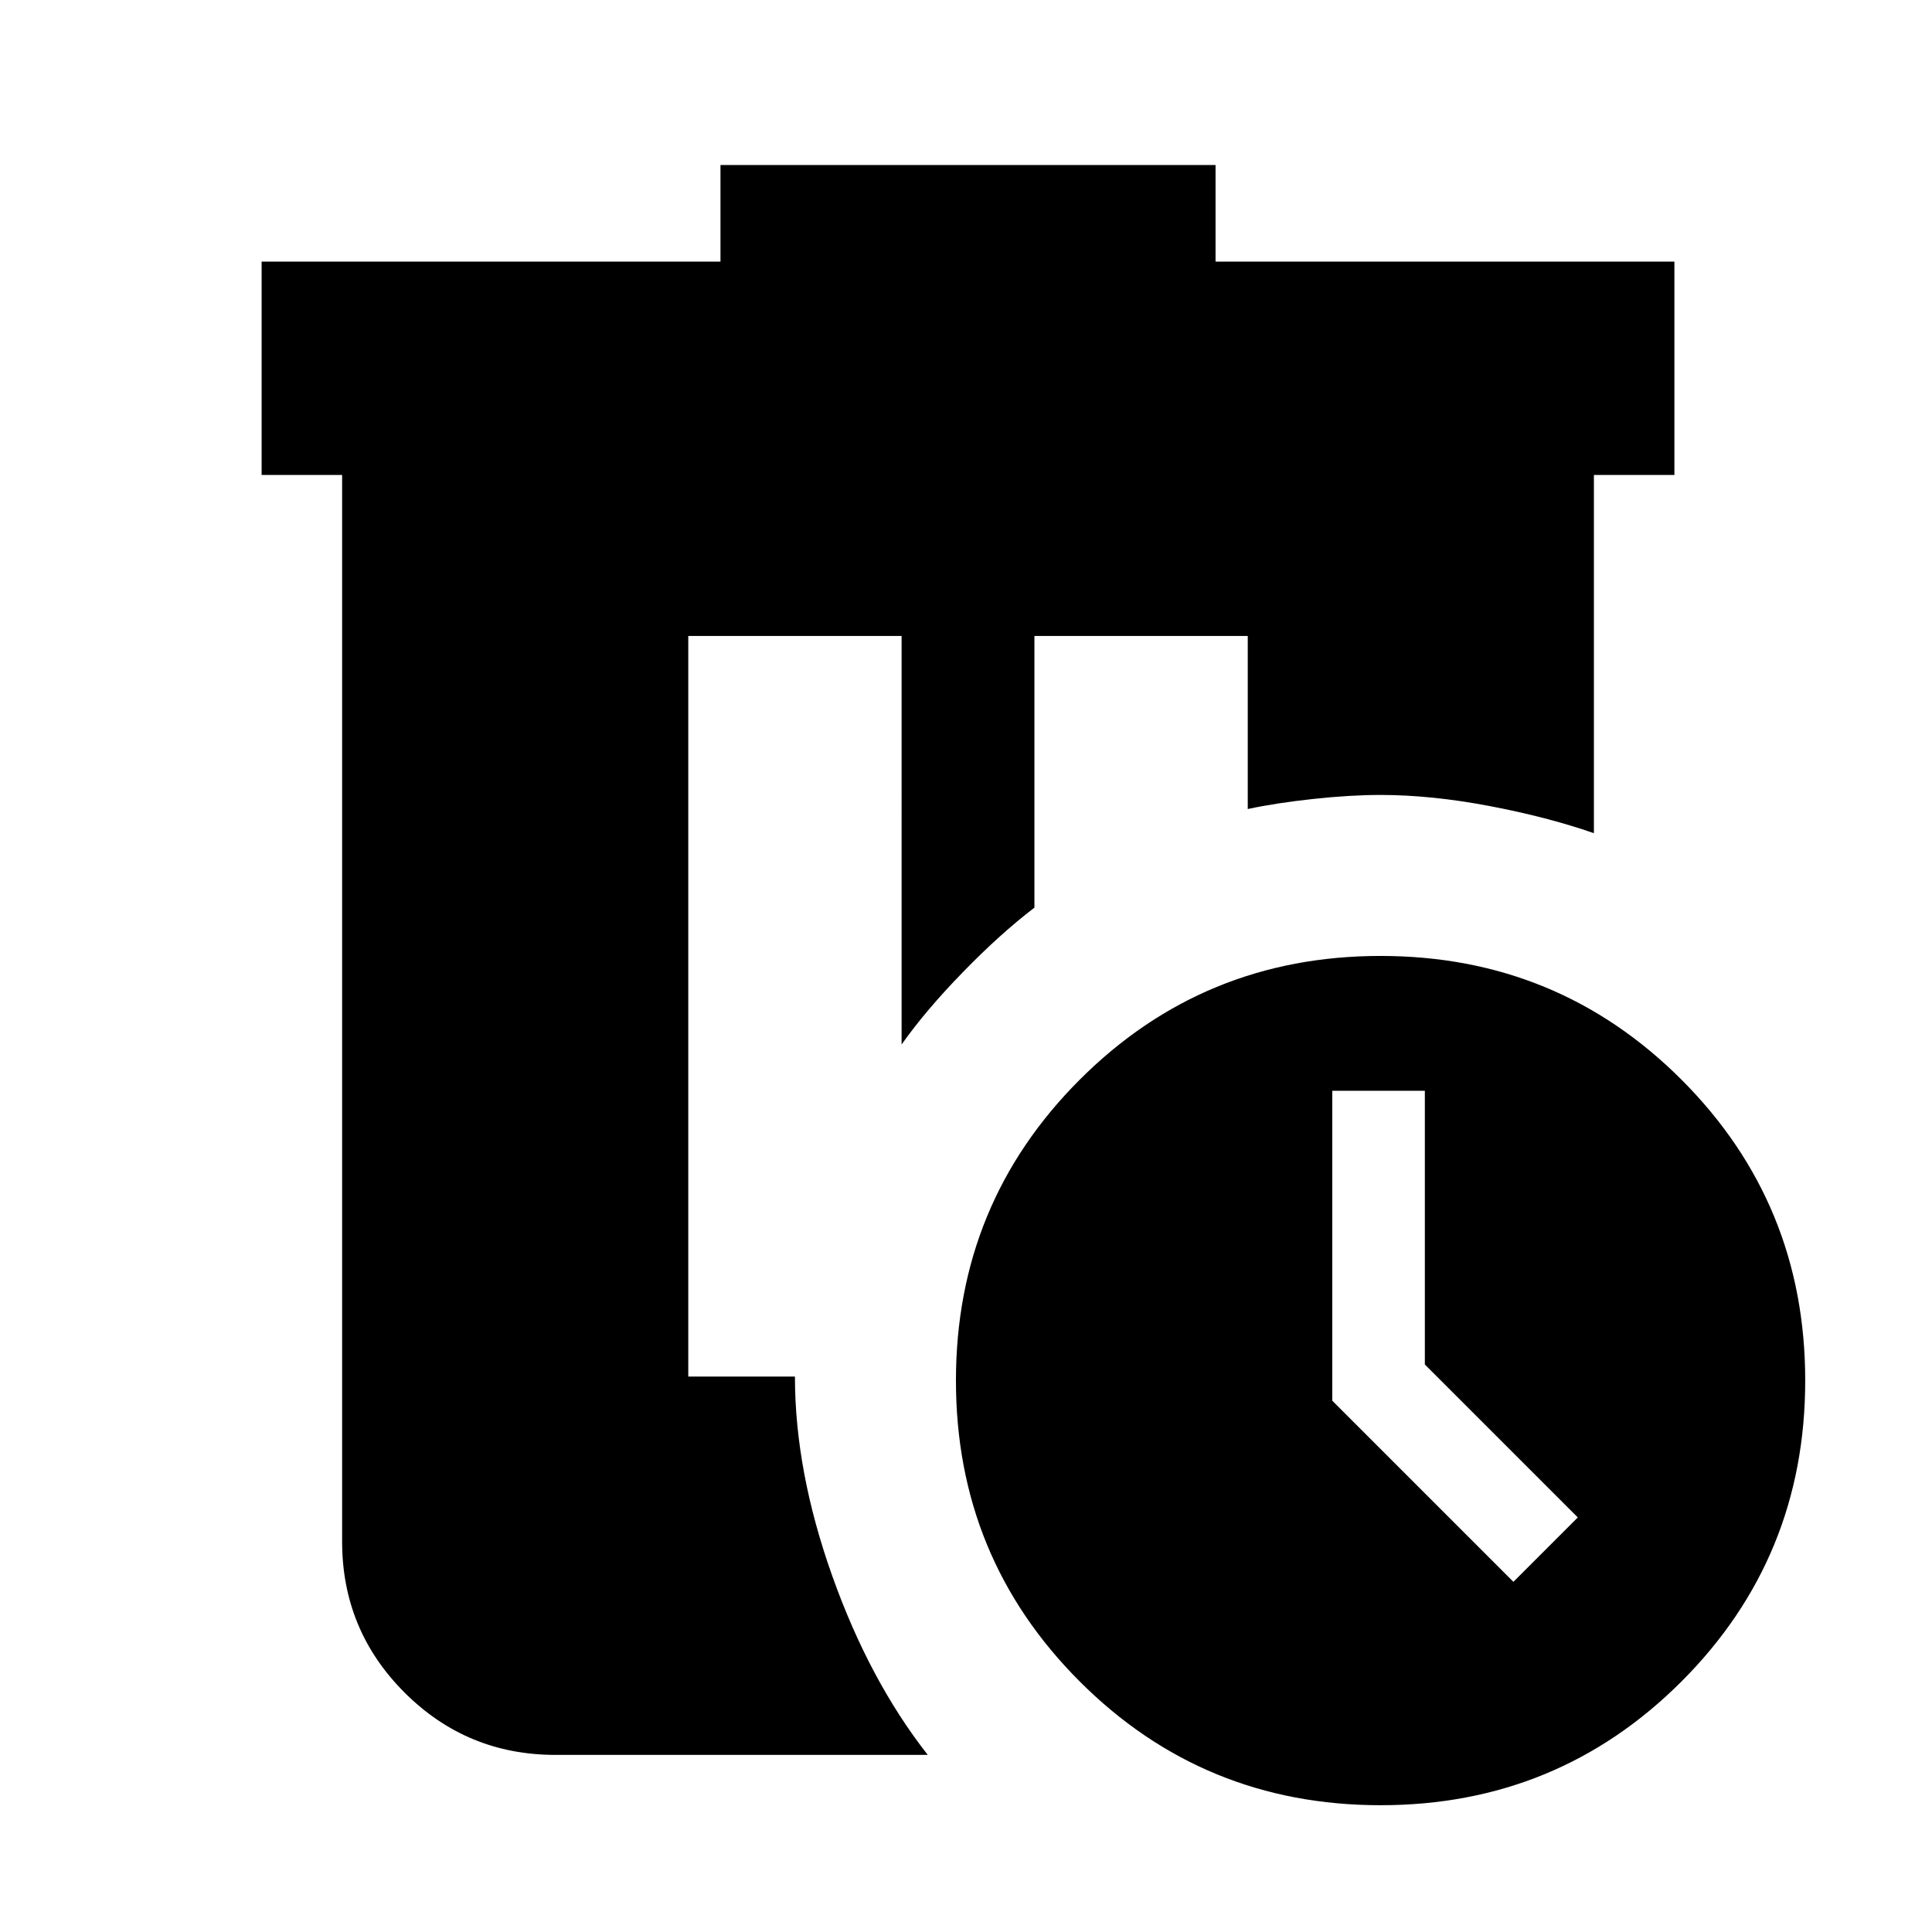 <svg xmlns="http://www.w3.org/2000/svg" height="24" width="24"><path d="M8.95 2.05h6.15v1.2h5.7V5.9h-1v4.45q-.575-.2-1.3-.338-.725-.137-1.35-.137-.375 0-.838.05-.462.05-.812.125V7.9h-2.65v3.375q-.425.325-.887.8-.463.475-.763.9V7.9H8.55v9.2h1.325q0 1.175.463 2.475.462 1.3 1.187 2.225H6.9q-1.1 0-1.875-.775-.775-.775-.775-1.875V5.9h-1V3.25h5.7Zm8.2 9.825q2.2 0 3.738 1.537 1.537 1.538 1.537 3.738t-1.537 3.738q-1.538 1.537-3.738 1.537t-3.737-1.537q-1.538-1.538-1.538-3.738t1.538-3.738q1.537-1.537 3.737-1.537Zm-.6 1.675v3.85l2.25 2.25.8-.8-1.9-1.9v-3.4Z"/></svg>
